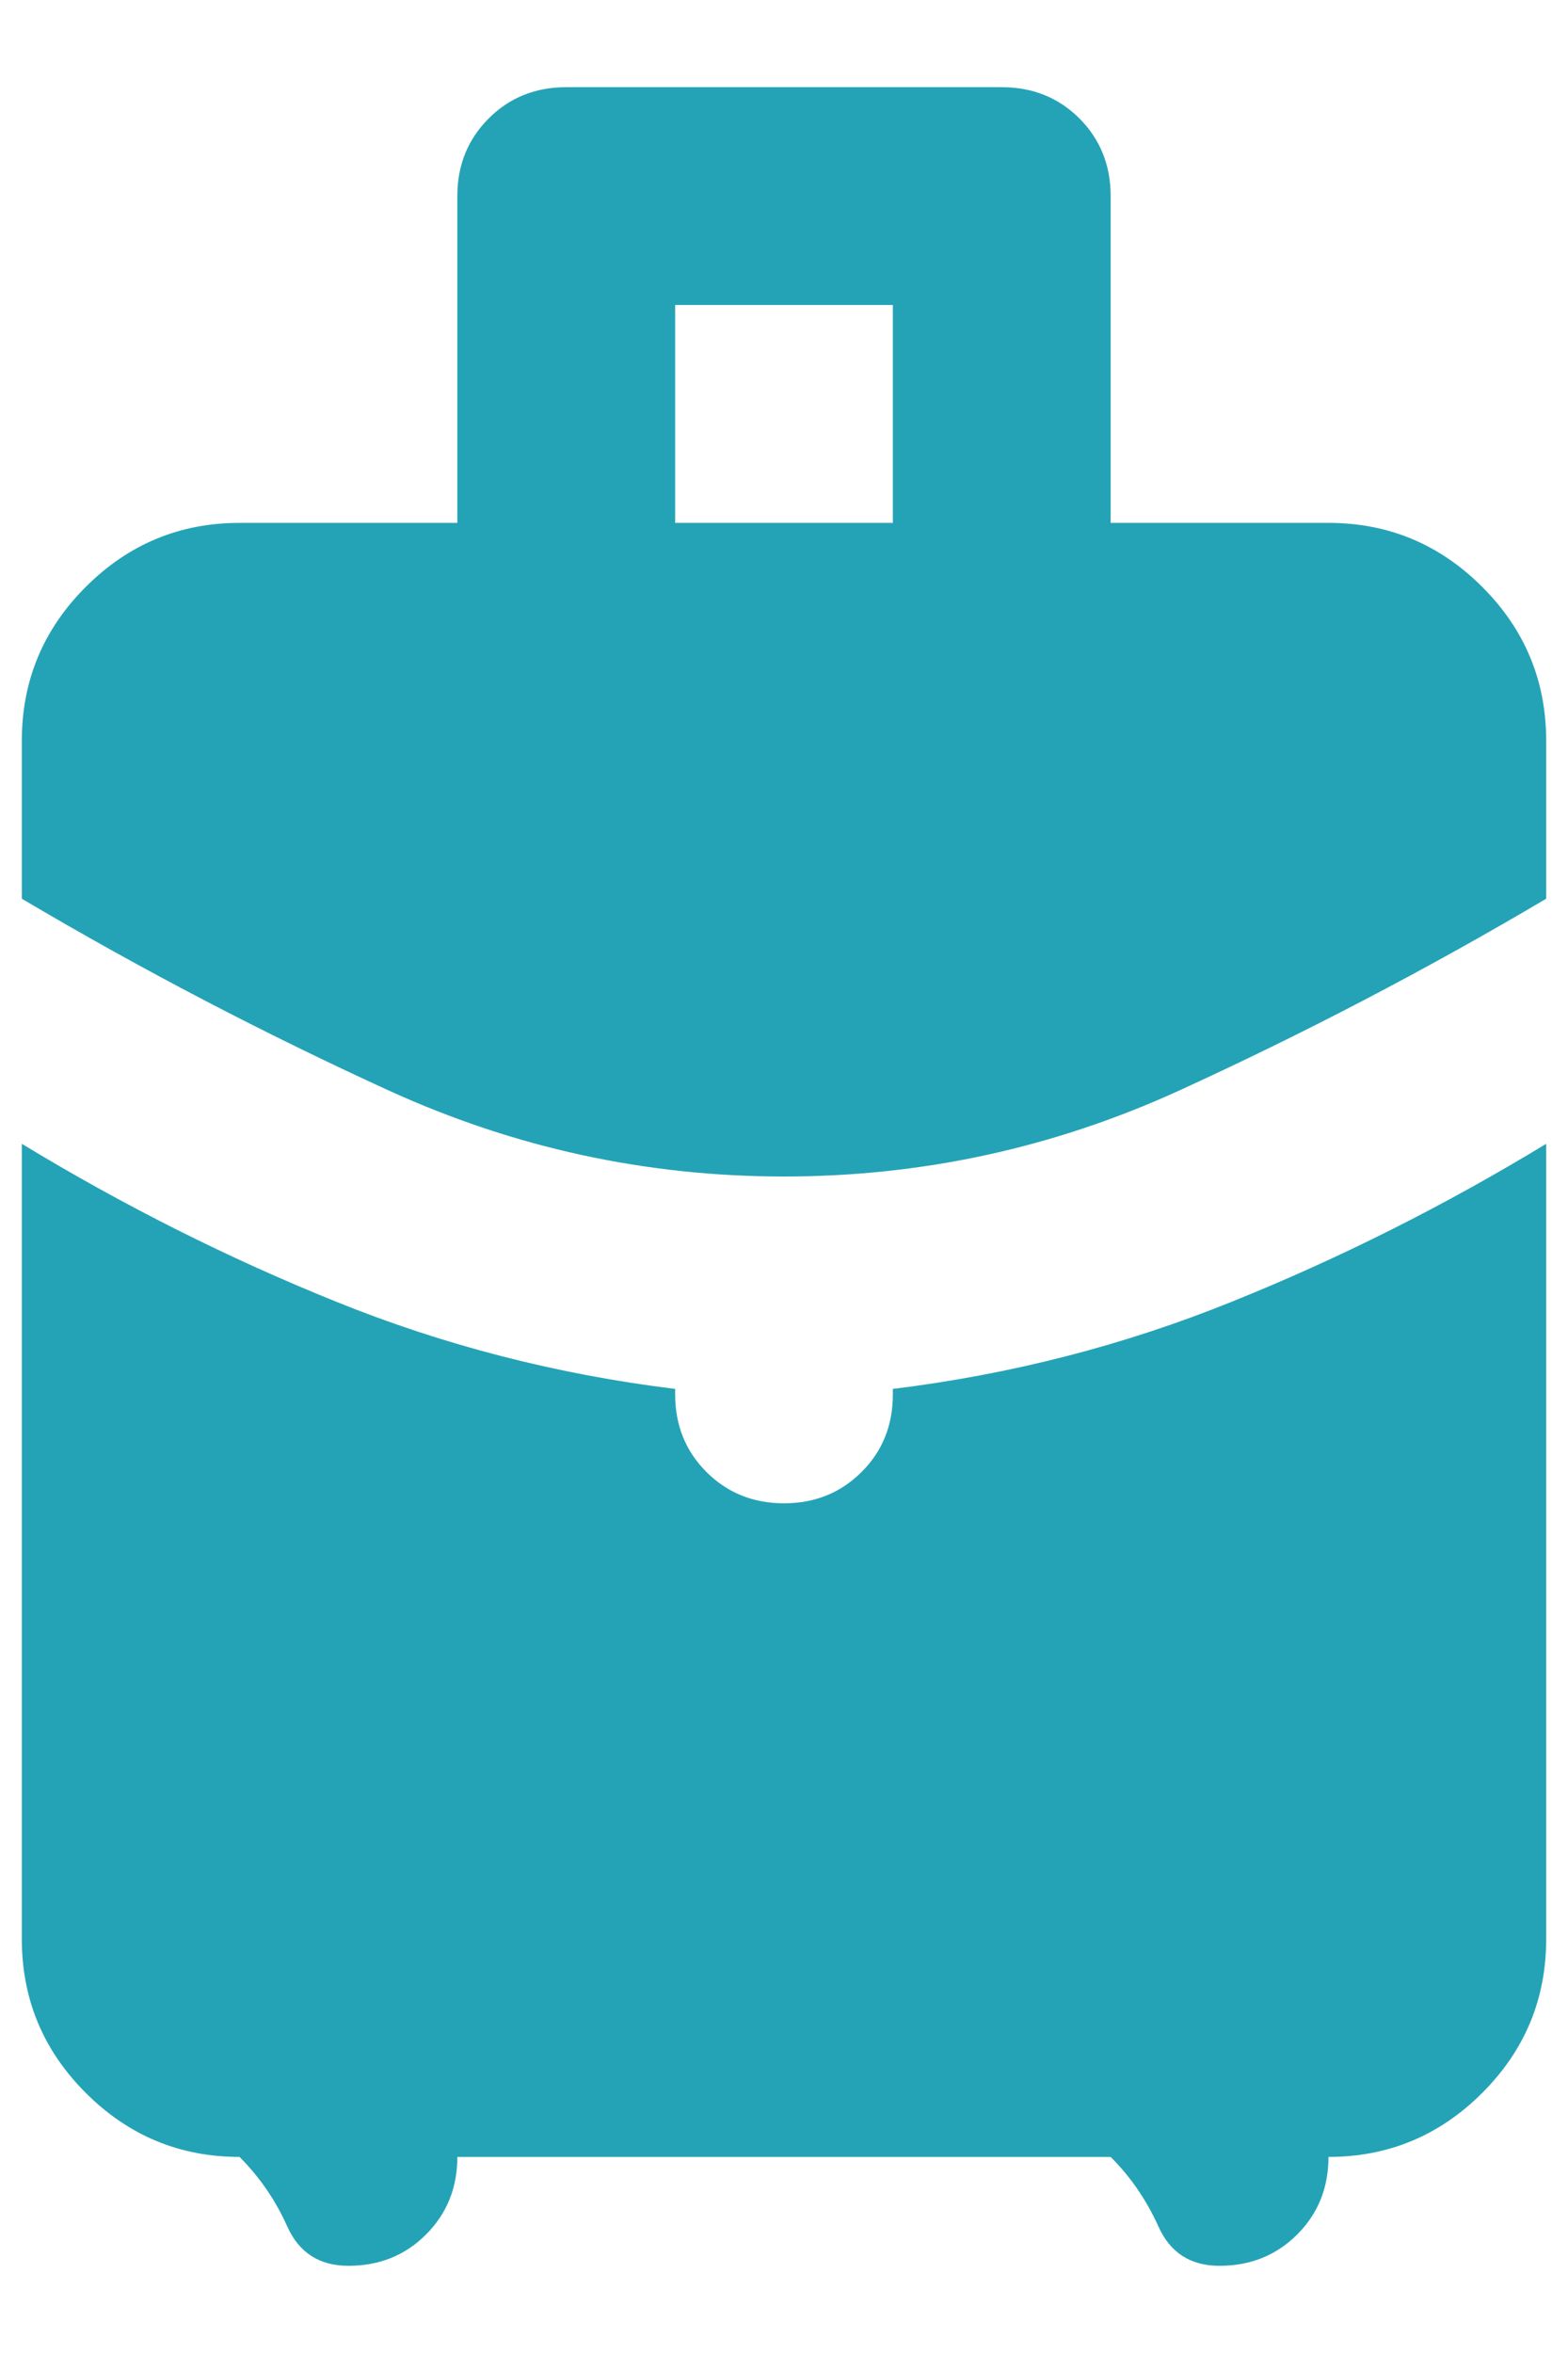 <svg width="12" height="18" viewBox="0 0 12 18" fill="none" xmlns="http://www.w3.org/2000/svg">
<path d="M5.167 4H6.833V2.333H5.167V4ZM6 9C4.945 9 3.938 8.781 2.979 8.344C2.021 7.906 1.083 7.417 0.167 6.875V5.667C0.167 5.208 0.33 4.816 0.656 4.49C0.983 4.163 1.375 4 1.833 4H3.5V1.5C3.5 1.264 3.58 1.066 3.74 0.906C3.899 0.747 4.097 0.667 4.333 0.667H7.667C7.903 0.667 8.101 0.747 8.261 0.906C8.42 1.066 8.5 1.264 8.5 1.5V4H10.167C10.625 4 11.017 4.163 11.344 4.49C11.67 4.816 11.833 5.208 11.833 5.667V6.875C10.917 7.417 9.979 7.906 9.021 8.344C8.063 8.781 7.056 9 6 9ZM1.833 16.5C1.375 16.5 0.983 16.337 0.656 16.01C0.33 15.684 0.167 15.292 0.167 14.833V8.75C0.945 9.222 1.747 9.625 2.573 9.958C3.399 10.292 4.264 10.514 5.167 10.625V10.667C5.167 10.903 5.247 11.101 5.406 11.26C5.566 11.42 5.764 11.5 6 11.5C6.236 11.5 6.434 11.42 6.594 11.26C6.754 11.101 6.833 10.903 6.833 10.667V10.625C7.736 10.514 8.601 10.292 9.427 9.958C10.254 9.625 11.056 9.222 11.833 8.75V14.833C11.833 15.292 11.67 15.684 11.344 16.01C11.017 16.337 10.625 16.5 10.167 16.5C10.167 16.736 10.087 16.934 9.927 17.094C9.767 17.253 9.57 17.333 9.333 17.333C9.111 17.333 8.955 17.233 8.865 17.031C8.774 16.83 8.653 16.653 8.5 16.5H3.5C3.5 16.736 3.42 16.934 3.26 17.094C3.101 17.253 2.903 17.333 2.667 17.333C2.445 17.333 2.288 17.233 2.198 17.031C2.108 16.83 1.986 16.653 1.833 16.5Z" fill="#24A3B6"/>
</svg>
